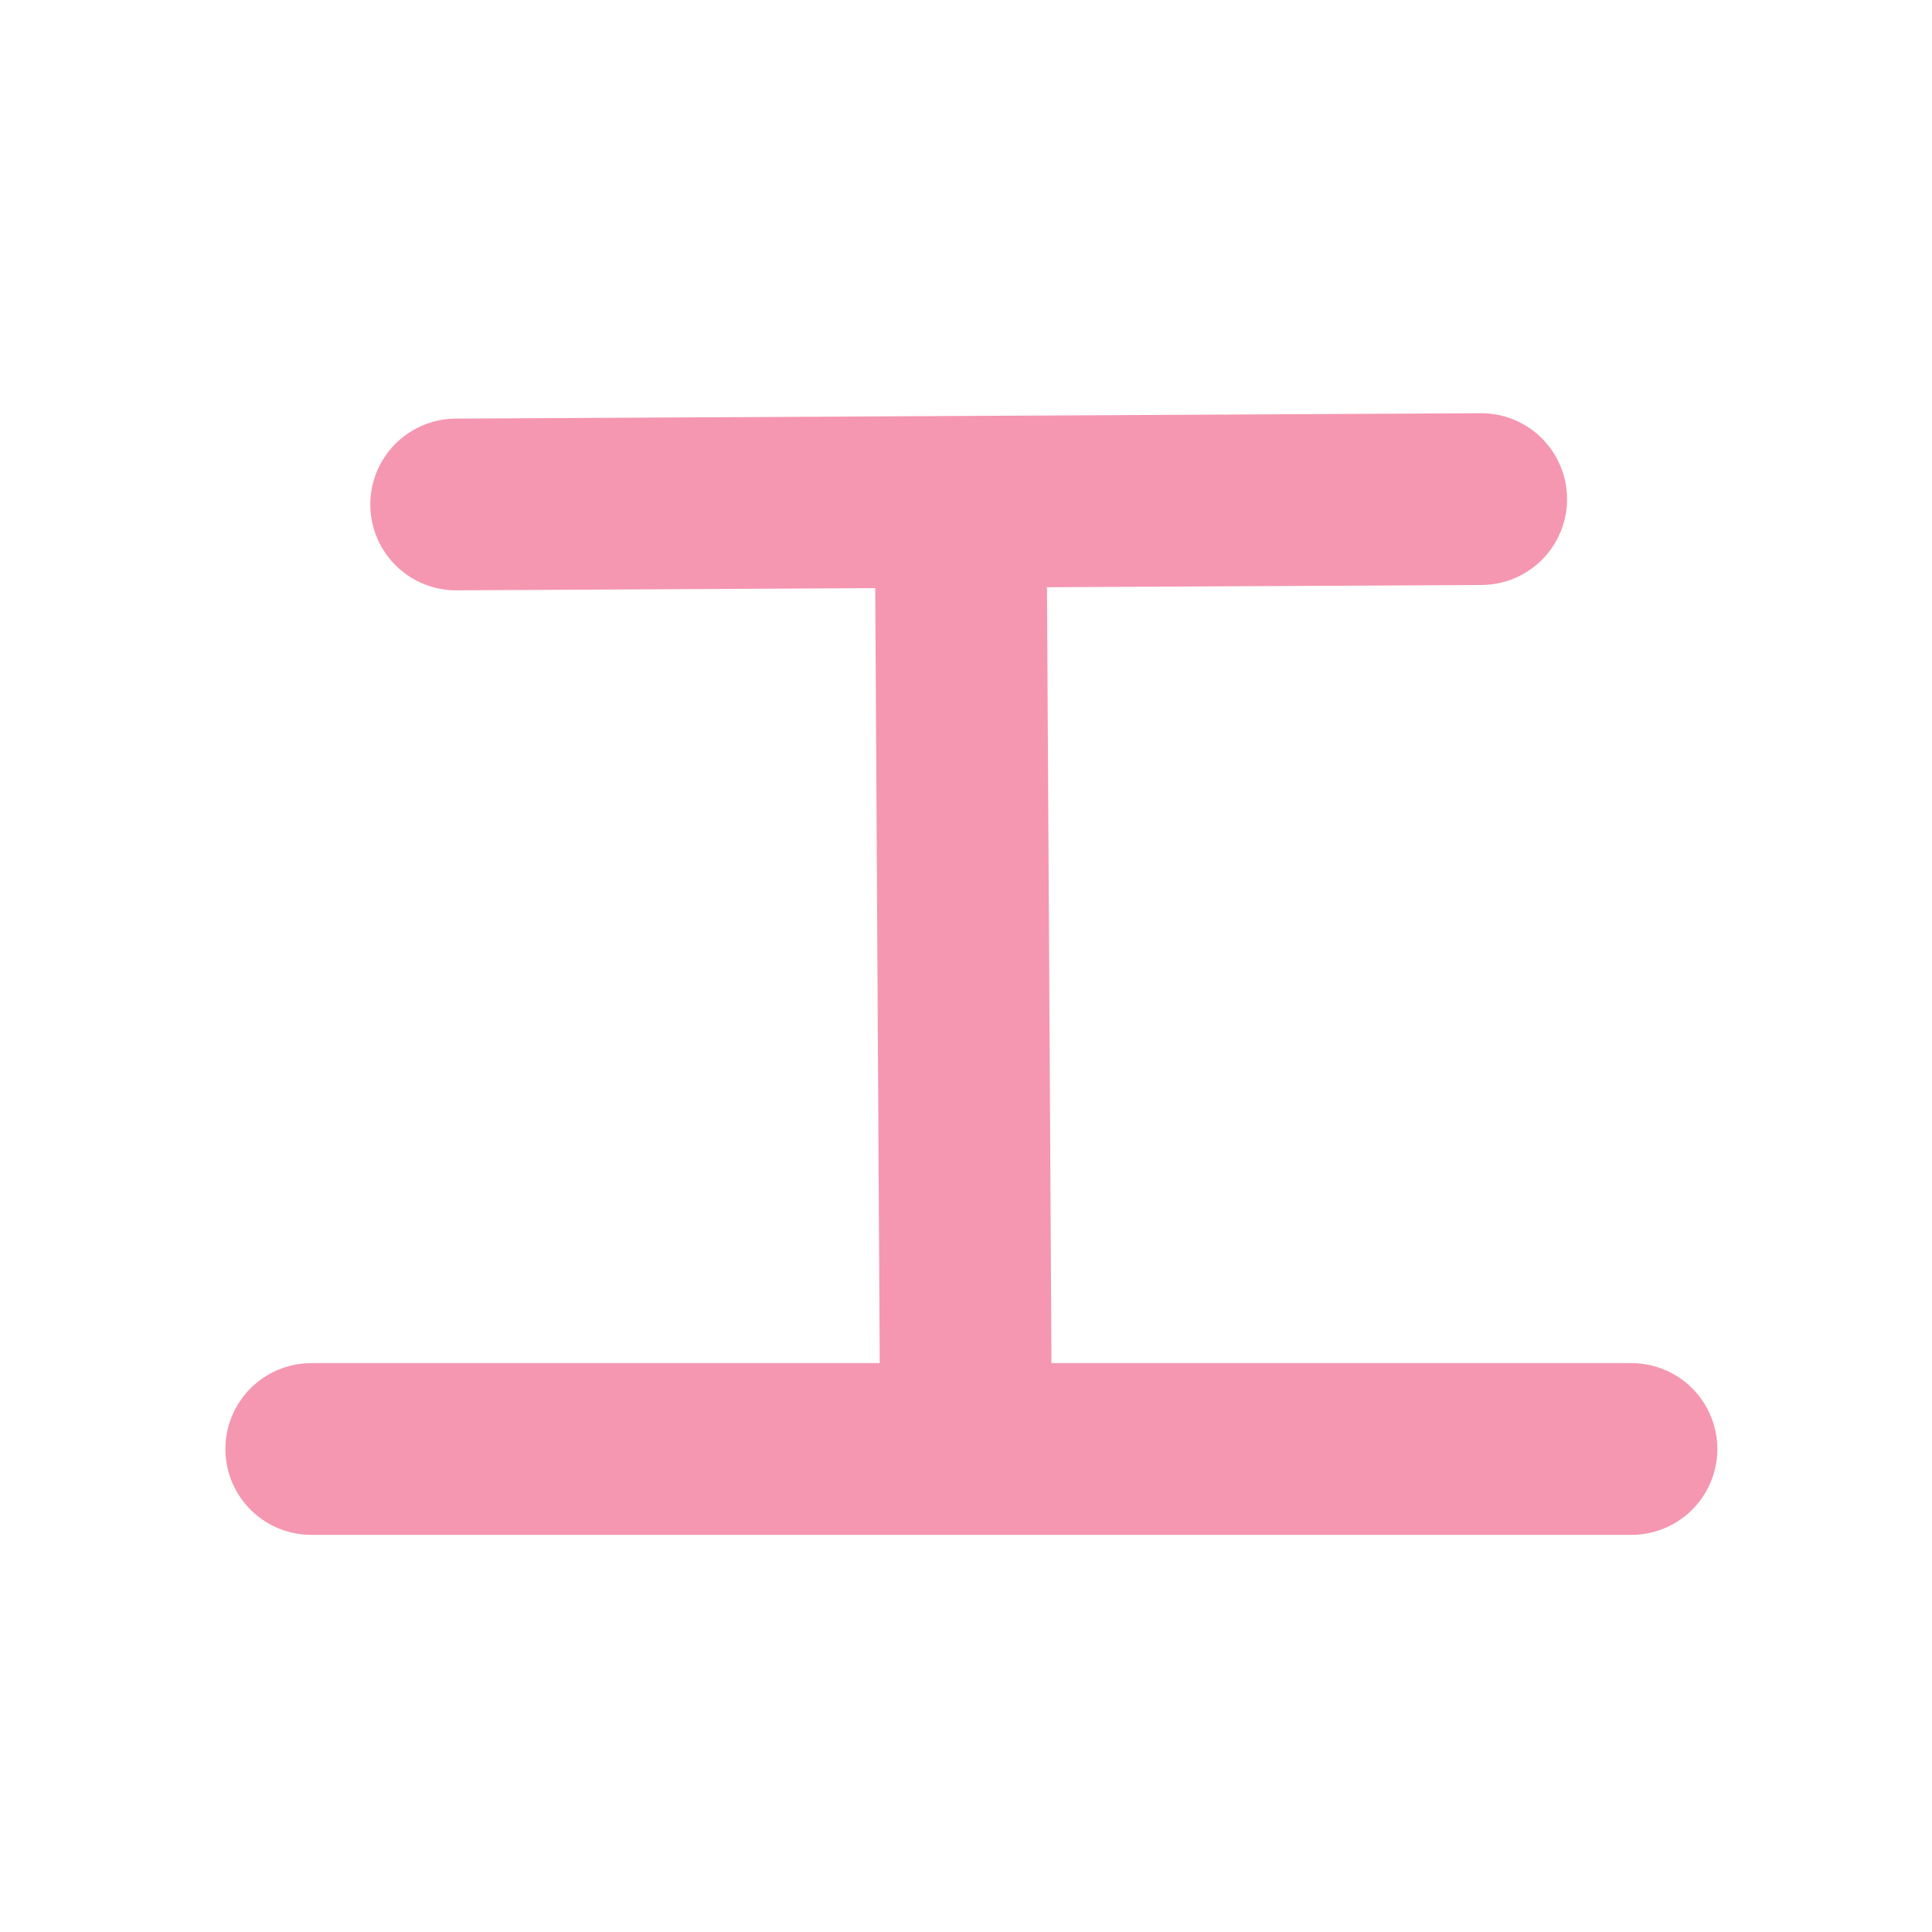 <?xml version="1.0" encoding="UTF-8" standalone="no"?>
<svg width="180px" height="180px" viewBox="0 0 180 180" version="1.1" xmlns="http://www.w3.org/2000/svg" xmlns:xlink="http://www.w3.org/1999/xlink">
    <!-- Generator: Sketch 3.8.1 (29687) - http://www.bohemiancoding.com/sketch -->
    <title>katakana_e</title>
    <desc>Created with Sketch.</desc>
    <defs></defs>
    <g id="Page-1" stroke="none" stroke-width="1" fill="none" fill-rule="evenodd" stroke-linecap="round" stroke-linejoin="round">
        <g id="katakana_e" stroke="#F597B1" stroke-width="16">
            <path d="M42.5,47 L138,46.5" id="Path-9"></path>
            <path d="M89.5,47 L90,133.5" id="Path-10"></path>
            <path d="M29,135 L152,135" id="Path-11"></path>
        </g>
    </g>
</svg>